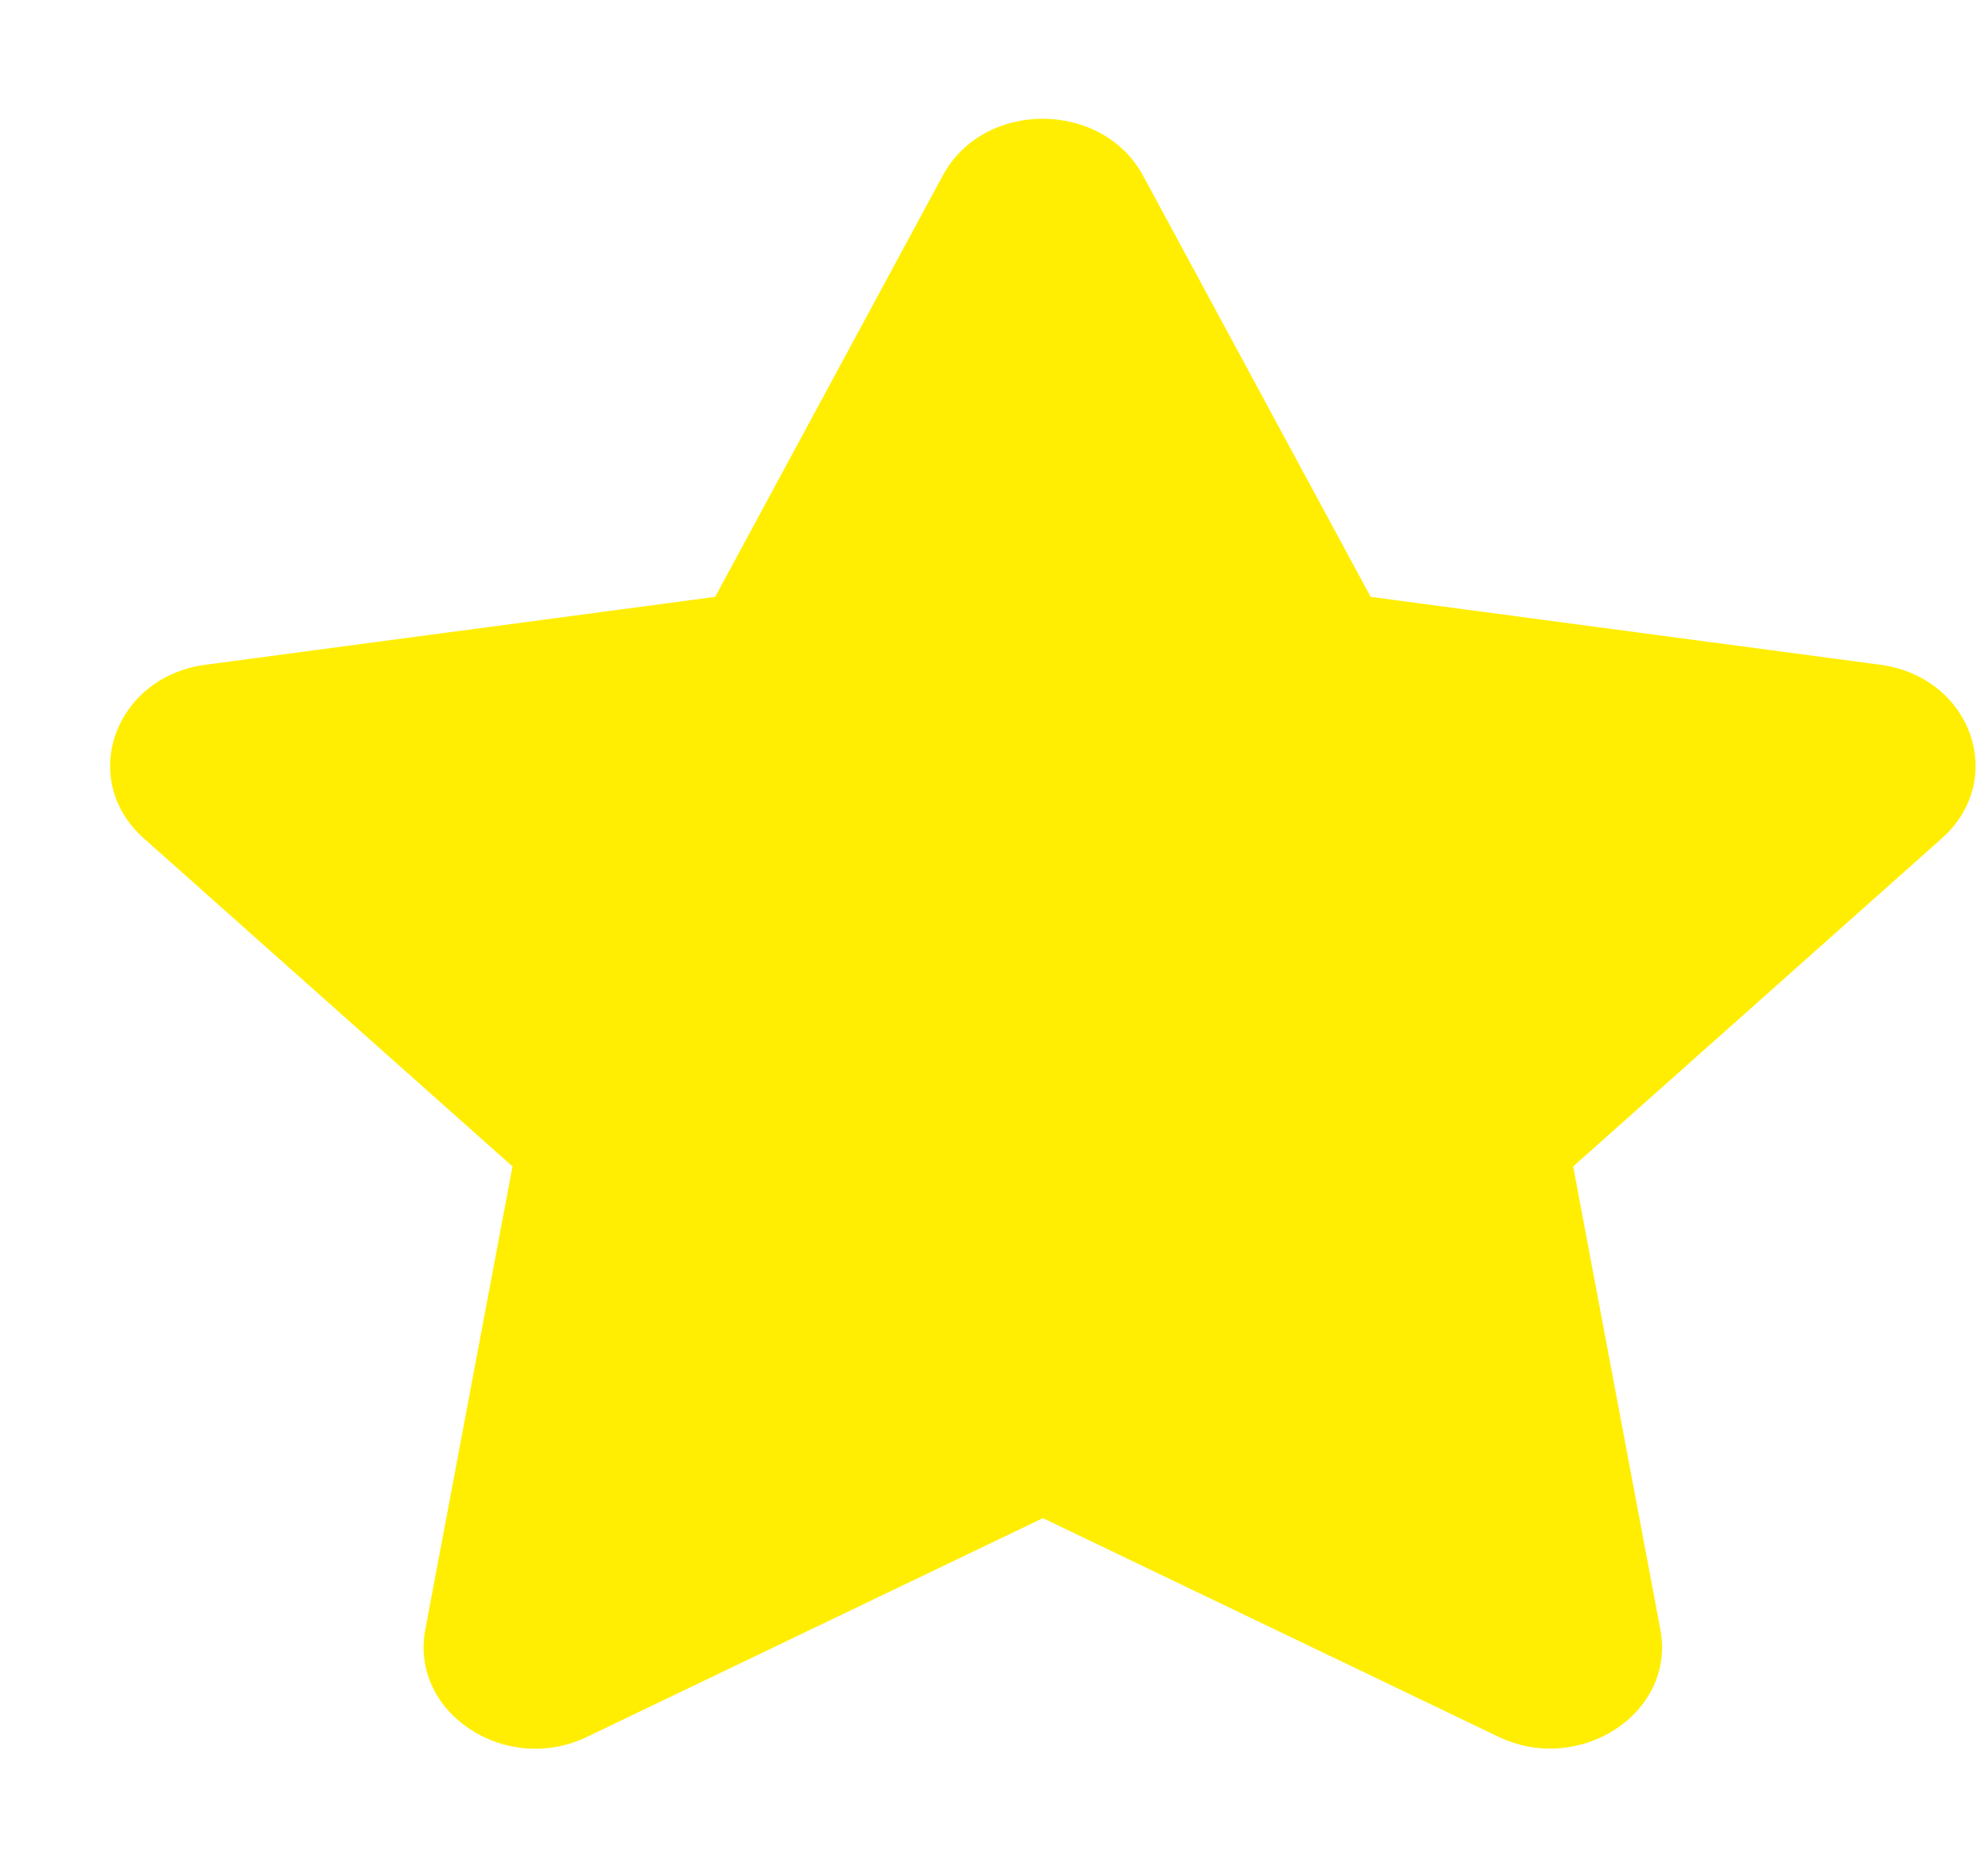 <svg width="15" height="14" viewBox="0 0 15 14" fill="none" xmlns="http://www.w3.org/2000/svg">
<path d="M7.114 1.324L5.396 4.504L1.552 5.016C0.863 5.107 0.586 5.883 1.086 6.327L3.867 8.802L3.209 12.297C3.091 12.928 3.82 13.402 4.43 13.106L7.869 11.456L11.307 13.106C11.918 13.399 12.646 12.928 12.528 12.297L11.87 8.802L14.651 6.327C15.151 5.883 14.875 5.107 14.185 5.016L10.342 4.504L8.624 1.324C8.316 0.757 7.424 0.75 7.114 1.324Z" fill="#FFEE01"/>
</svg>
